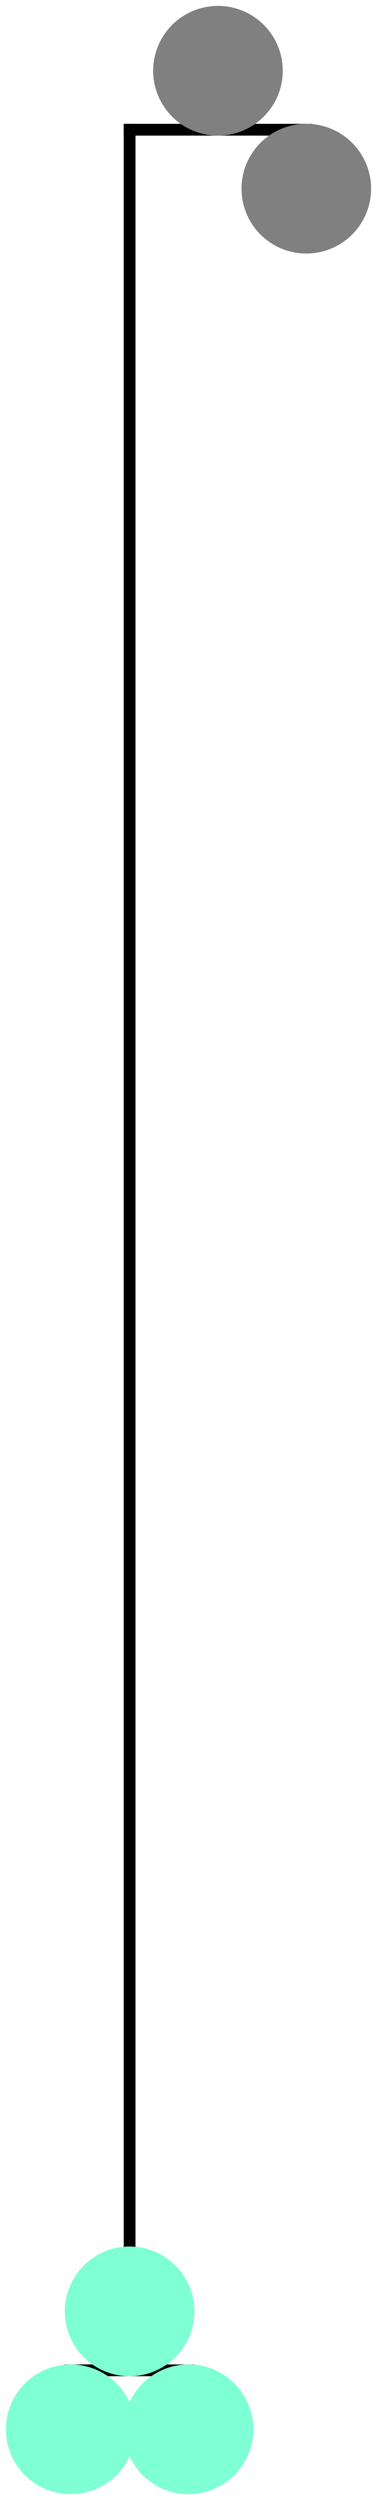 <?xml version="1.0" encoding="UTF-8" standalone="no"?> <svg width="11.289mm" height="74.789mm"  viewBox="0 0 32 212"  xmlns="http://www.w3.org/2000/svg" xmlns:xlink="http://www.w3.org/1999/xlink"  version="1.2" baseProfile="tiny"> <title>Generated with ETE http://etetoolkit.org</title> <desc>Generated with ETE http://etetoolkit.org</desc> <defs> </defs> <g fill="none" stroke="black" stroke-width="1" fill-rule="evenodd" stroke-linecap="square" stroke-linejoin="bevel" >      <g fill="none" stroke="none" transform="matrix(1,0,0,1,-89,0)" font-family=".SF NS Text" font-size="13pt" font-weight="400" font-style="normal"  > <rect x="89" y="0" width="32" height="212"/> </g>      <g fill="none" stroke="none" transform="matrix(0,1,-1,0,31,1)" font-family=".SF NS Text" font-size="13pt" font-weight="400" font-style="normal"  > <rect x="0" y="0" width="210" height="30"/> </g>                          <g fill="none" stroke="#000000" stroke-opacity="1" stroke-width="1" stroke-linecap="butt" stroke-linejoin="bevel" transform="matrix(0,1,-1,0,31,1)" font-family=".SF NS Text" font-size="13pt" font-weight="400" font-style="normal"  > <polyline fill="none" vector-effect="non-scaling-stroke" points="10,5 10,20 " /> </g>                  <g fill="#808080" fill-opacity="1" stroke="#808080" stroke-opacity="1" stroke-width="1" stroke-linecap="square" stroke-linejoin="bevel" transform="matrix(0,1,-1,0,23.5,1)" font-family=".SF NS Text" font-size="13pt" font-weight="400" font-style="normal"  > <circle cx="5" cy="5" r="5"/> </g>                              <g fill="#808080" fill-opacity="1" stroke="#808080" stroke-opacity="1" stroke-width="1" stroke-linecap="square" stroke-linejoin="bevel" transform="matrix(0,1,-1,0,31,11)" font-family=".SF NS Text" font-size="13pt" font-weight="400" font-style="normal"  > <circle cx="5" cy="5" r="5"/> </g>                  <g fill="none" stroke="#000000" stroke-opacity="1" stroke-width="1" stroke-linecap="butt" stroke-linejoin="bevel" transform="matrix(0,1,-1,0,21,11)" font-family=".SF NS Text" font-size="13pt" font-weight="400" font-style="normal"  > <polyline fill="none" vector-effect="non-scaling-stroke" points="190,5 190,15 " /> </g>            <g fill="none" stroke="#000000" stroke-opacity="1" stroke-width="1" stroke-linecap="butt" stroke-linejoin="bevel" transform="matrix(0,1,-1,0,21,11)" font-family=".SF NS Text" font-size="13pt" font-weight="400" font-style="normal"  > <polyline fill="none" vector-effect="non-scaling-stroke" points="0,10 180,10 " /> </g>      <g fill="#7fffd4" fill-opacity="1" stroke="#7fffd4" stroke-opacity="1" stroke-width="1" stroke-linecap="square" stroke-linejoin="bevel" transform="matrix(0,1,-1,0,16,191)" font-family=".SF NS Text" font-size="13pt" font-weight="400" font-style="normal"  > <circle cx="5" cy="5" r="5"/> </g>                              <g fill="#7fffd4" fill-opacity="1" stroke="#7fffd4" stroke-opacity="1" stroke-width="1" stroke-linecap="square" stroke-linejoin="bevel" transform="matrix(0,1,-1,0,21,201)" font-family=".SF NS Text" font-size="13pt" font-weight="400" font-style="normal"  > <circle cx="5" cy="5" r="5"/> </g>                              <g fill="#7fffd4" fill-opacity="1" stroke="#7fffd4" stroke-opacity="1" stroke-width="1" stroke-linecap="square" stroke-linejoin="bevel" transform="matrix(0,1,-1,0,11,201)" font-family=".SF NS Text" font-size="13pt" font-weight="400" font-style="normal"  > <circle cx="5" cy="5" r="5"/> </g>                                     </g> </svg> 